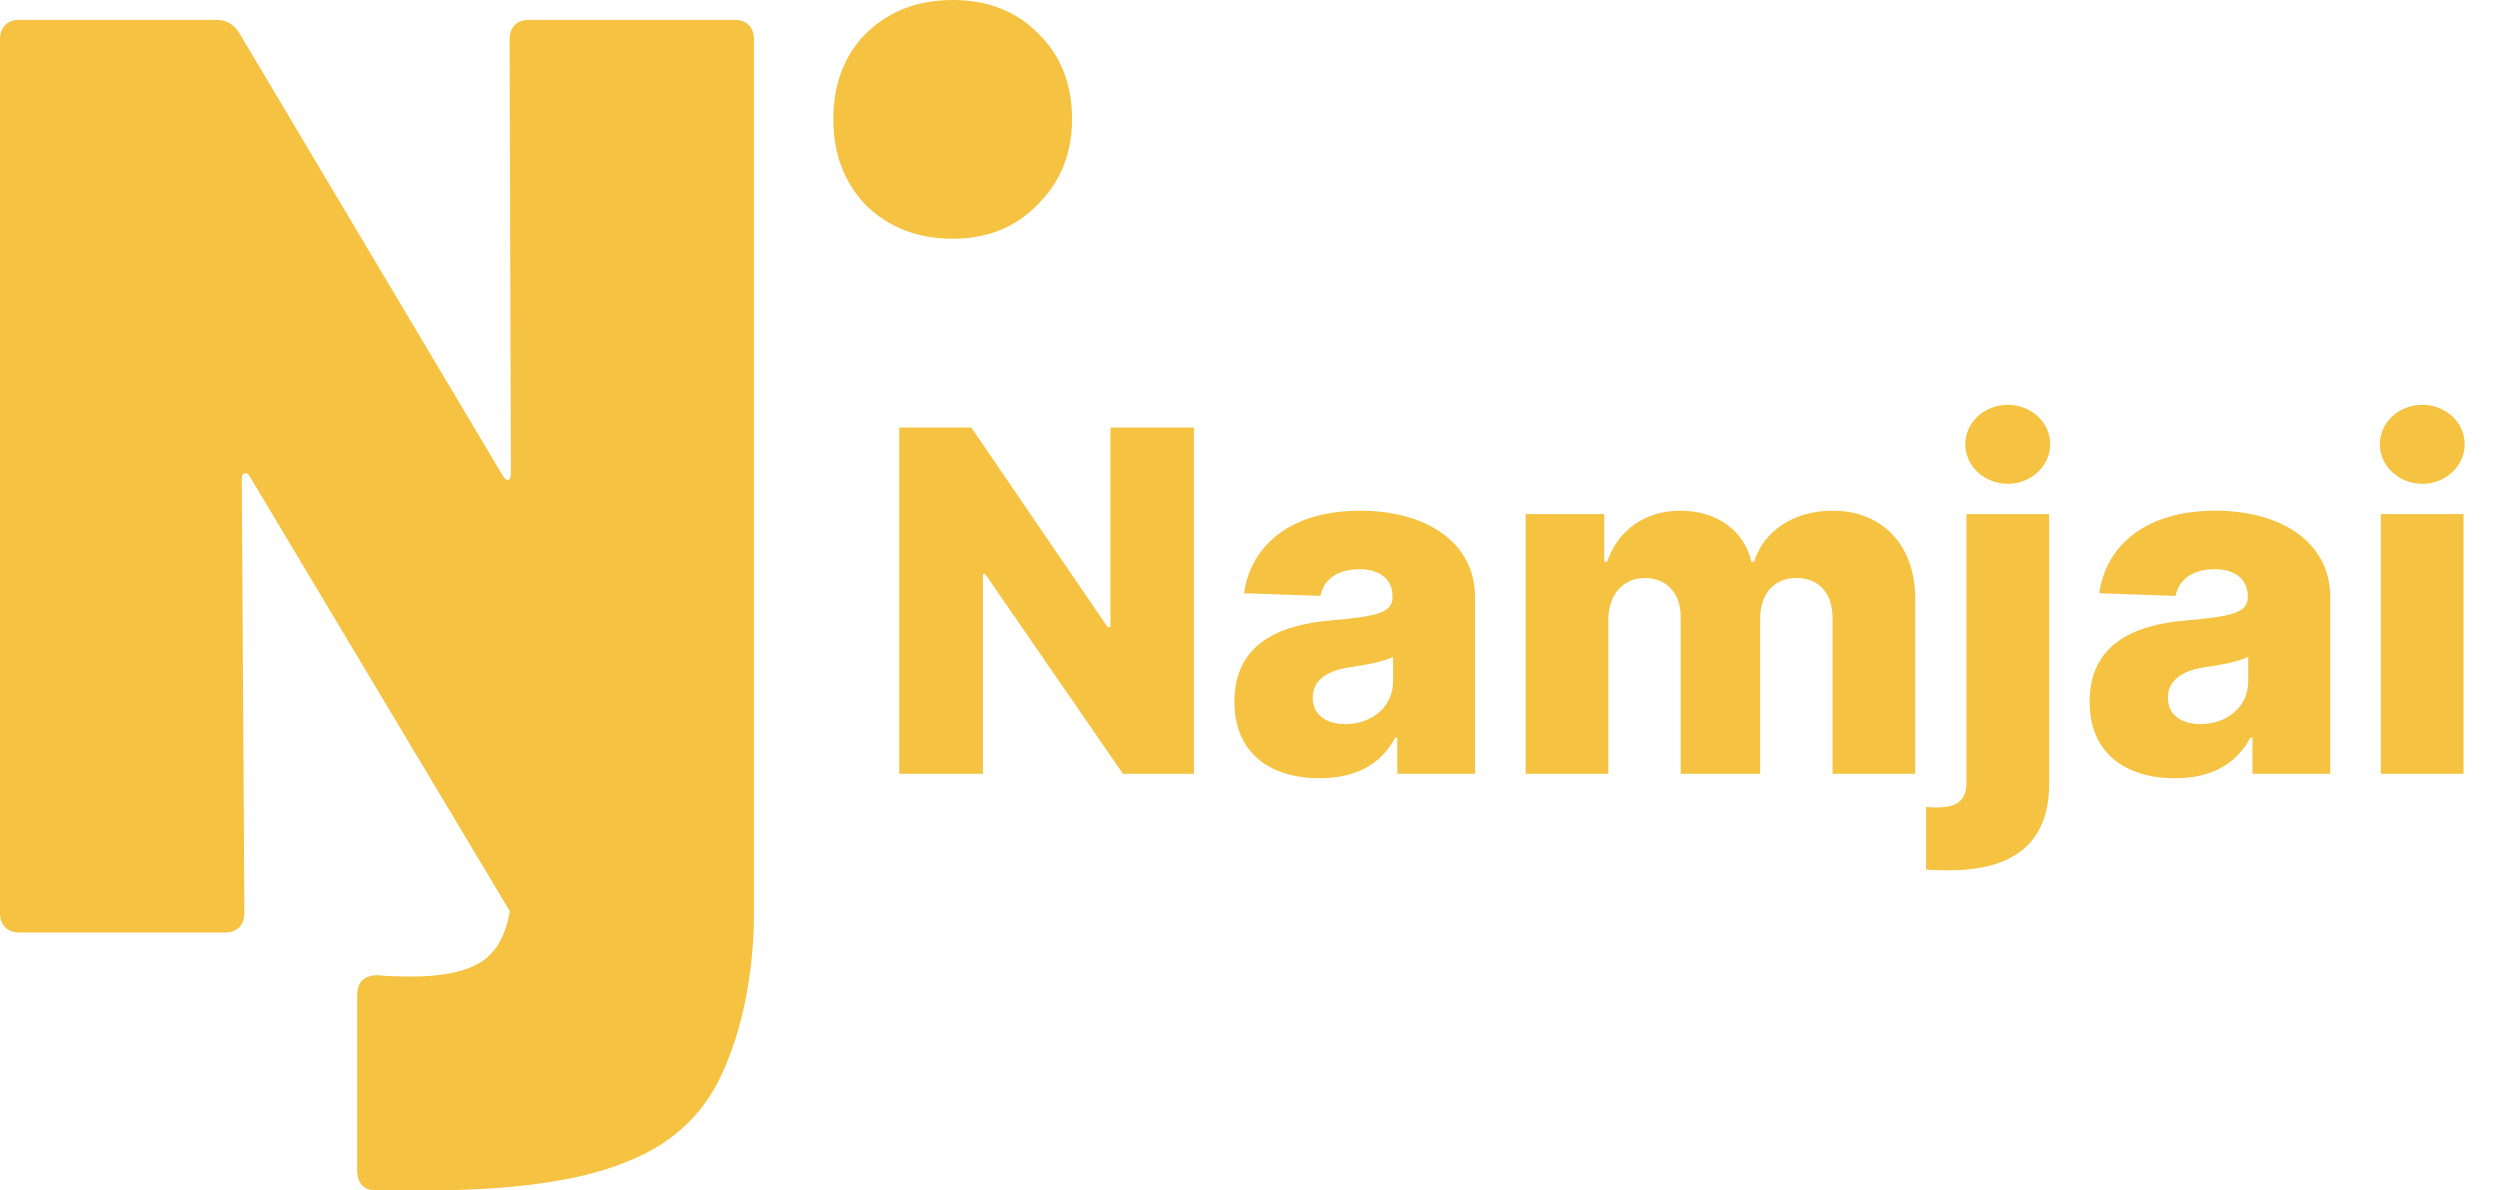 <svg width="126" height="60" viewBox="0 0 126 60" fill="none" xmlns="http://www.w3.org/2000/svg">
<path d="M60.176 21.546H55.966V31.602H55.821L48.952 21.546H45.321V39H49.54V28.926H49.651L56.597 39H60.176V21.546ZM66.519 39.222C68.343 39.222 69.604 38.514 70.32 37.176H70.423V39H74.343V30.102C74.343 27.332 71.88 25.739 68.548 25.739C65.028 25.739 63.033 27.511 62.701 29.898L66.545 30.034C66.724 29.199 67.414 28.688 68.513 28.688C69.536 28.688 70.184 29.182 70.184 30.06V30.102C70.184 30.903 69.315 31.074 67.082 31.27C64.431 31.491 62.215 32.472 62.215 35.369C62.215 37.96 64.013 39.222 66.519 39.222ZM67.806 36.494C66.843 36.494 66.161 36.034 66.161 35.165C66.161 34.321 66.826 33.81 68.011 33.631C68.786 33.52 69.741 33.349 70.21 33.102V34.347C70.21 35.625 69.136 36.494 67.806 36.494ZM76.891 39H81.059V31.253C81.059 29.957 81.817 29.131 82.908 29.131C83.991 29.131 84.707 29.889 84.707 31.099V39H88.712V31.185C88.712 29.932 89.403 29.131 90.553 29.131C91.61 29.131 92.36 29.838 92.36 31.142V39H96.528V30.188C96.528 27.418 94.823 25.739 92.352 25.739C90.417 25.739 88.891 26.753 88.406 28.312H88.269C87.92 26.744 86.513 25.739 84.698 25.739C82.908 25.739 81.545 26.719 80.999 28.312H80.854V25.909H76.891V39ZM99.11 25.909V39.409C99.11 40.278 98.727 40.696 97.585 40.696C97.423 40.696 97.278 40.688 97.073 40.67V43.824C97.397 43.858 97.619 43.849 97.84 43.858C101.181 43.96 103.278 42.733 103.278 39.494V25.909H99.11ZM101.19 24.384C102.374 24.384 103.329 23.489 103.329 22.389C103.329 21.29 102.374 20.403 101.19 20.403C100.013 20.403 99.05 21.29 99.05 22.389C99.05 23.489 100.013 24.384 101.19 24.384ZM109.621 39.222C111.445 39.222 112.706 38.514 113.422 37.176H113.524V39H117.445V30.102C117.445 27.332 114.982 25.739 111.649 25.739C108.129 25.739 106.135 27.511 105.803 29.898L109.646 30.034C109.825 29.199 110.516 28.688 111.615 28.688C112.638 28.688 113.286 29.182 113.286 30.06V30.102C113.286 30.903 112.416 31.074 110.183 31.27C107.533 31.491 105.317 32.472 105.317 35.369C105.317 37.96 107.115 39.222 109.621 39.222ZM110.908 36.494C109.945 36.494 109.263 36.034 109.263 35.165C109.263 34.321 109.928 33.81 111.112 33.631C111.888 33.52 112.842 33.349 113.311 33.102V34.347C113.311 35.625 112.237 36.494 110.908 36.494ZM119.993 39H124.161V25.909H119.993V39ZM122.081 24.384C123.266 24.384 124.22 23.489 124.22 22.389C124.22 21.29 123.266 20.403 122.081 20.403C120.905 20.403 119.942 21.29 119.942 22.389C119.942 23.489 120.905 24.384 122.081 24.384Z" fill="#F5C341"/>
<path d="M18 58.956C18 59.652 18.329 60 18.987 60H21.355C25.873 60 29.294 59.513 31.618 58.539C33.987 57.612 35.632 56.012 36.553 53.739C37.563 51.408 38 48.541 38 46.014V1.986C38 1.679 37.913 1.438 37.738 1.263C37.563 1.088 37.323 1 37.017 1H26.666C26.36 1 26.119 1.088 25.945 1.263C25.77 1.438 25.683 1.679 25.683 1.986L25.748 23.869C25.748 24.044 25.705 24.153 25.617 24.197C25.53 24.197 25.442 24.131 25.355 24L12.055 1.657C11.793 1.219 11.4 1 10.876 1H0.983C0.677 1 0.437 1.088 0.262 1.263C0.087 1.438 0 1.679 0 1.986V46.014C0 46.321 0.087 46.562 0.262 46.737C0.437 46.912 0.677 47 0.983 47H11.335C11.64 47 11.88 46.912 12.055 46.737C12.23 46.562 12.317 46.321 12.317 46.014L12.186 24.131C12.186 23.956 12.23 23.869 12.317 23.869C12.405 23.825 12.492 23.869 12.579 24L25.696 45.927C25.528 46.892 25.199 47.618 24.71 48.104C24.009 48.846 22.671 49.217 20.697 49.217C19.996 49.217 19.447 49.194 19.053 49.148C18.351 49.148 18 49.496 18 50.191V58.956Z" fill="#F5C341"/>
<path d="M43.664 10.368C44.816 11.477 46.267 12.032 48.016 12.032C49.765 12.032 51.195 11.456 52.304 10.304C53.456 9.152 54.032 7.723 54.032 6.016C54.032 4.224 53.456 2.773 52.304 1.664C51.195 0.555 49.765 0 48.016 0C46.267 0 44.816 0.555 43.664 1.664C42.555 2.773 42 4.224 42 6.016C42 7.765 42.555 9.216 43.664 10.368Z" fill="#F5C341"/>
</svg>
